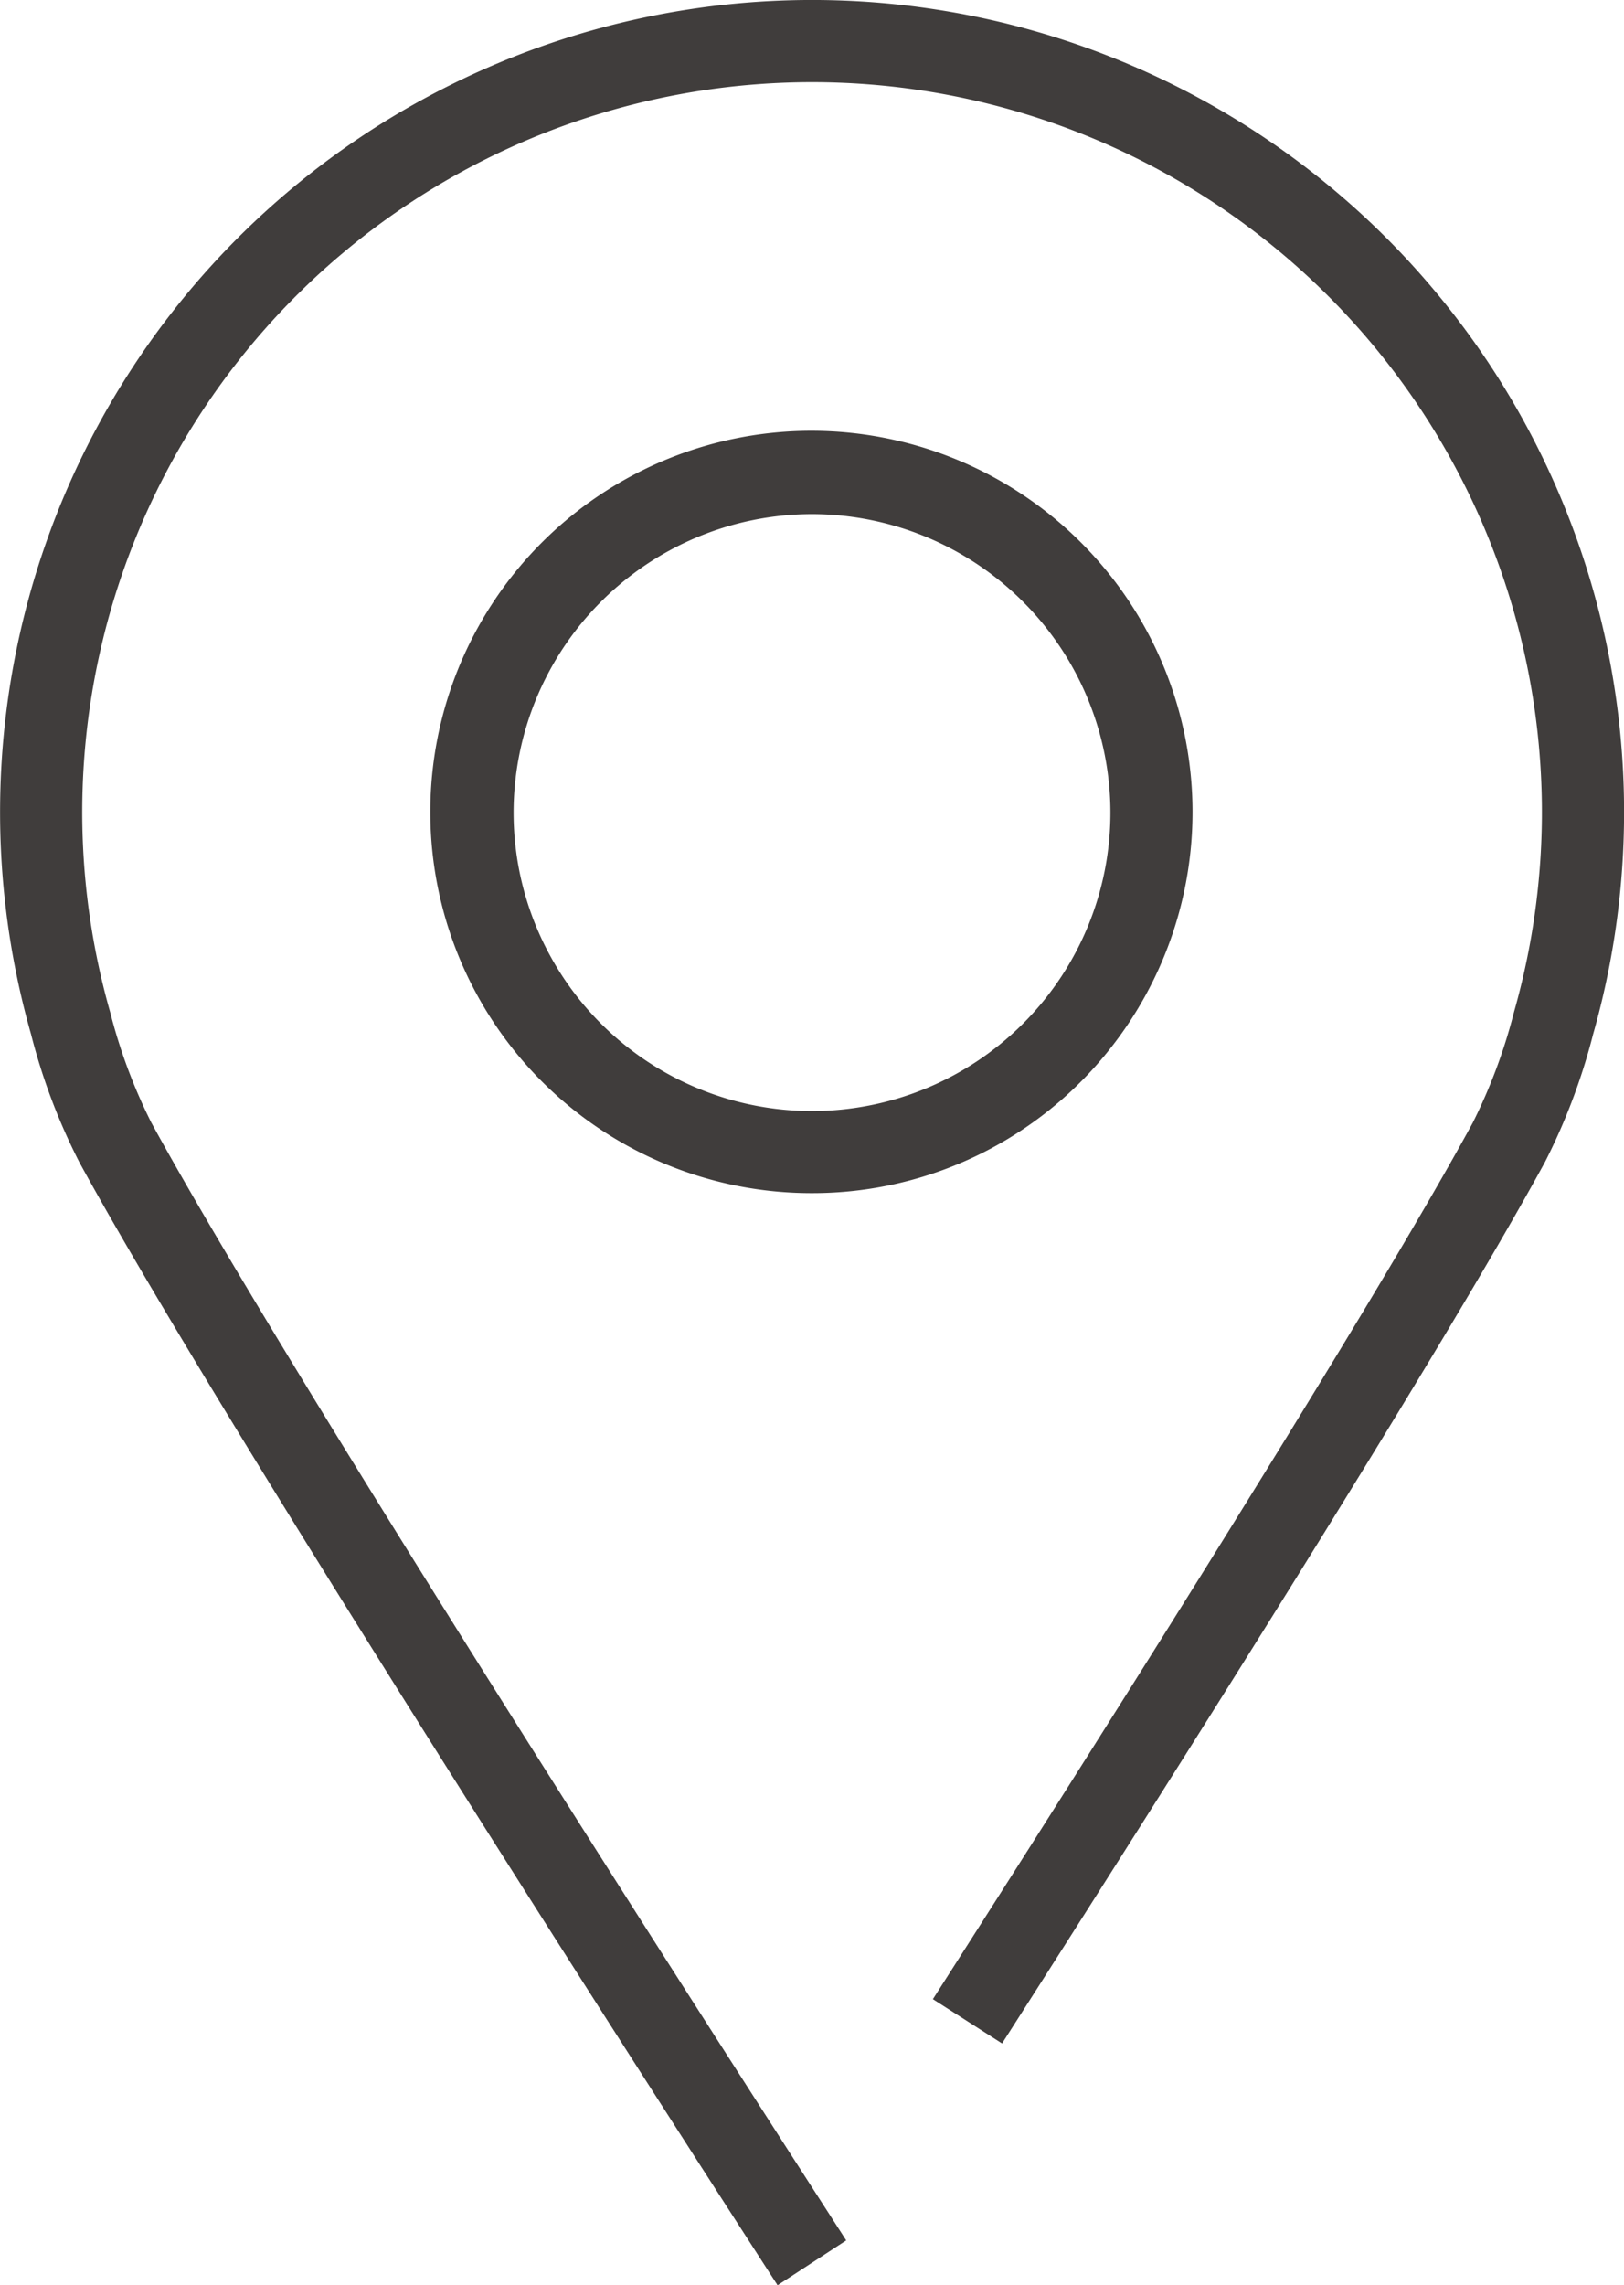<svg xmlns="http://www.w3.org/2000/svg" xmlns:xlink="http://www.w3.org/1999/xlink" width="21.268" height="29.923" viewBox="0 0 21.268 29.923">
  <defs>
    <clipPath id="clip-path">
      <rect id="長方形_298" data-name="長方形 298" width="21.268" height="29.923" transform="translate(0 0)" fill="#403d3c"/>
    </clipPath>
  </defs>
  <g id="グループ_880" data-name="グループ 880" transform="translate(0 0)">
    <g id="グループ_879" data-name="グループ 879" transform="translate(0 0)" clip-path="url(#clip-path)">
      <path id="パス_10828" data-name="パス 10828" d="M10.183,29.923c-.07-.109-7.088-10.94-9.144-14.705a8.037,8.037,0,0,1-.632-1.674,10.634,10.634,0,1,1,20.456,0,8.089,8.089,0,0,1-.631,1.674c-1.32,2.417-4.594,7.609-7.109,11.539l-.906-.58c2.051-3.206,5.7-8.959,7.07-11.475a7.184,7.184,0,0,0,.541-1.452,9.558,9.558,0,1,0-18.386,0A7.141,7.141,0,0,0,1.982,14.7c2.037,3.73,9.033,14.527,9.1,14.636Zm.451-14.3a4.991,4.991,0,1,1,3.9-1.886,4.961,4.961,0,0,1-3.9,1.886m0-8.891a3.912,3.912,0,0,0-3.908,3.908,3.908,3.908,0,0,0,7.816,0,3.912,3.912,0,0,0-3.908-3.908" transform="translate(0 0)" fill="#403d3c"/>
    </g>
  </g>
</svg>
